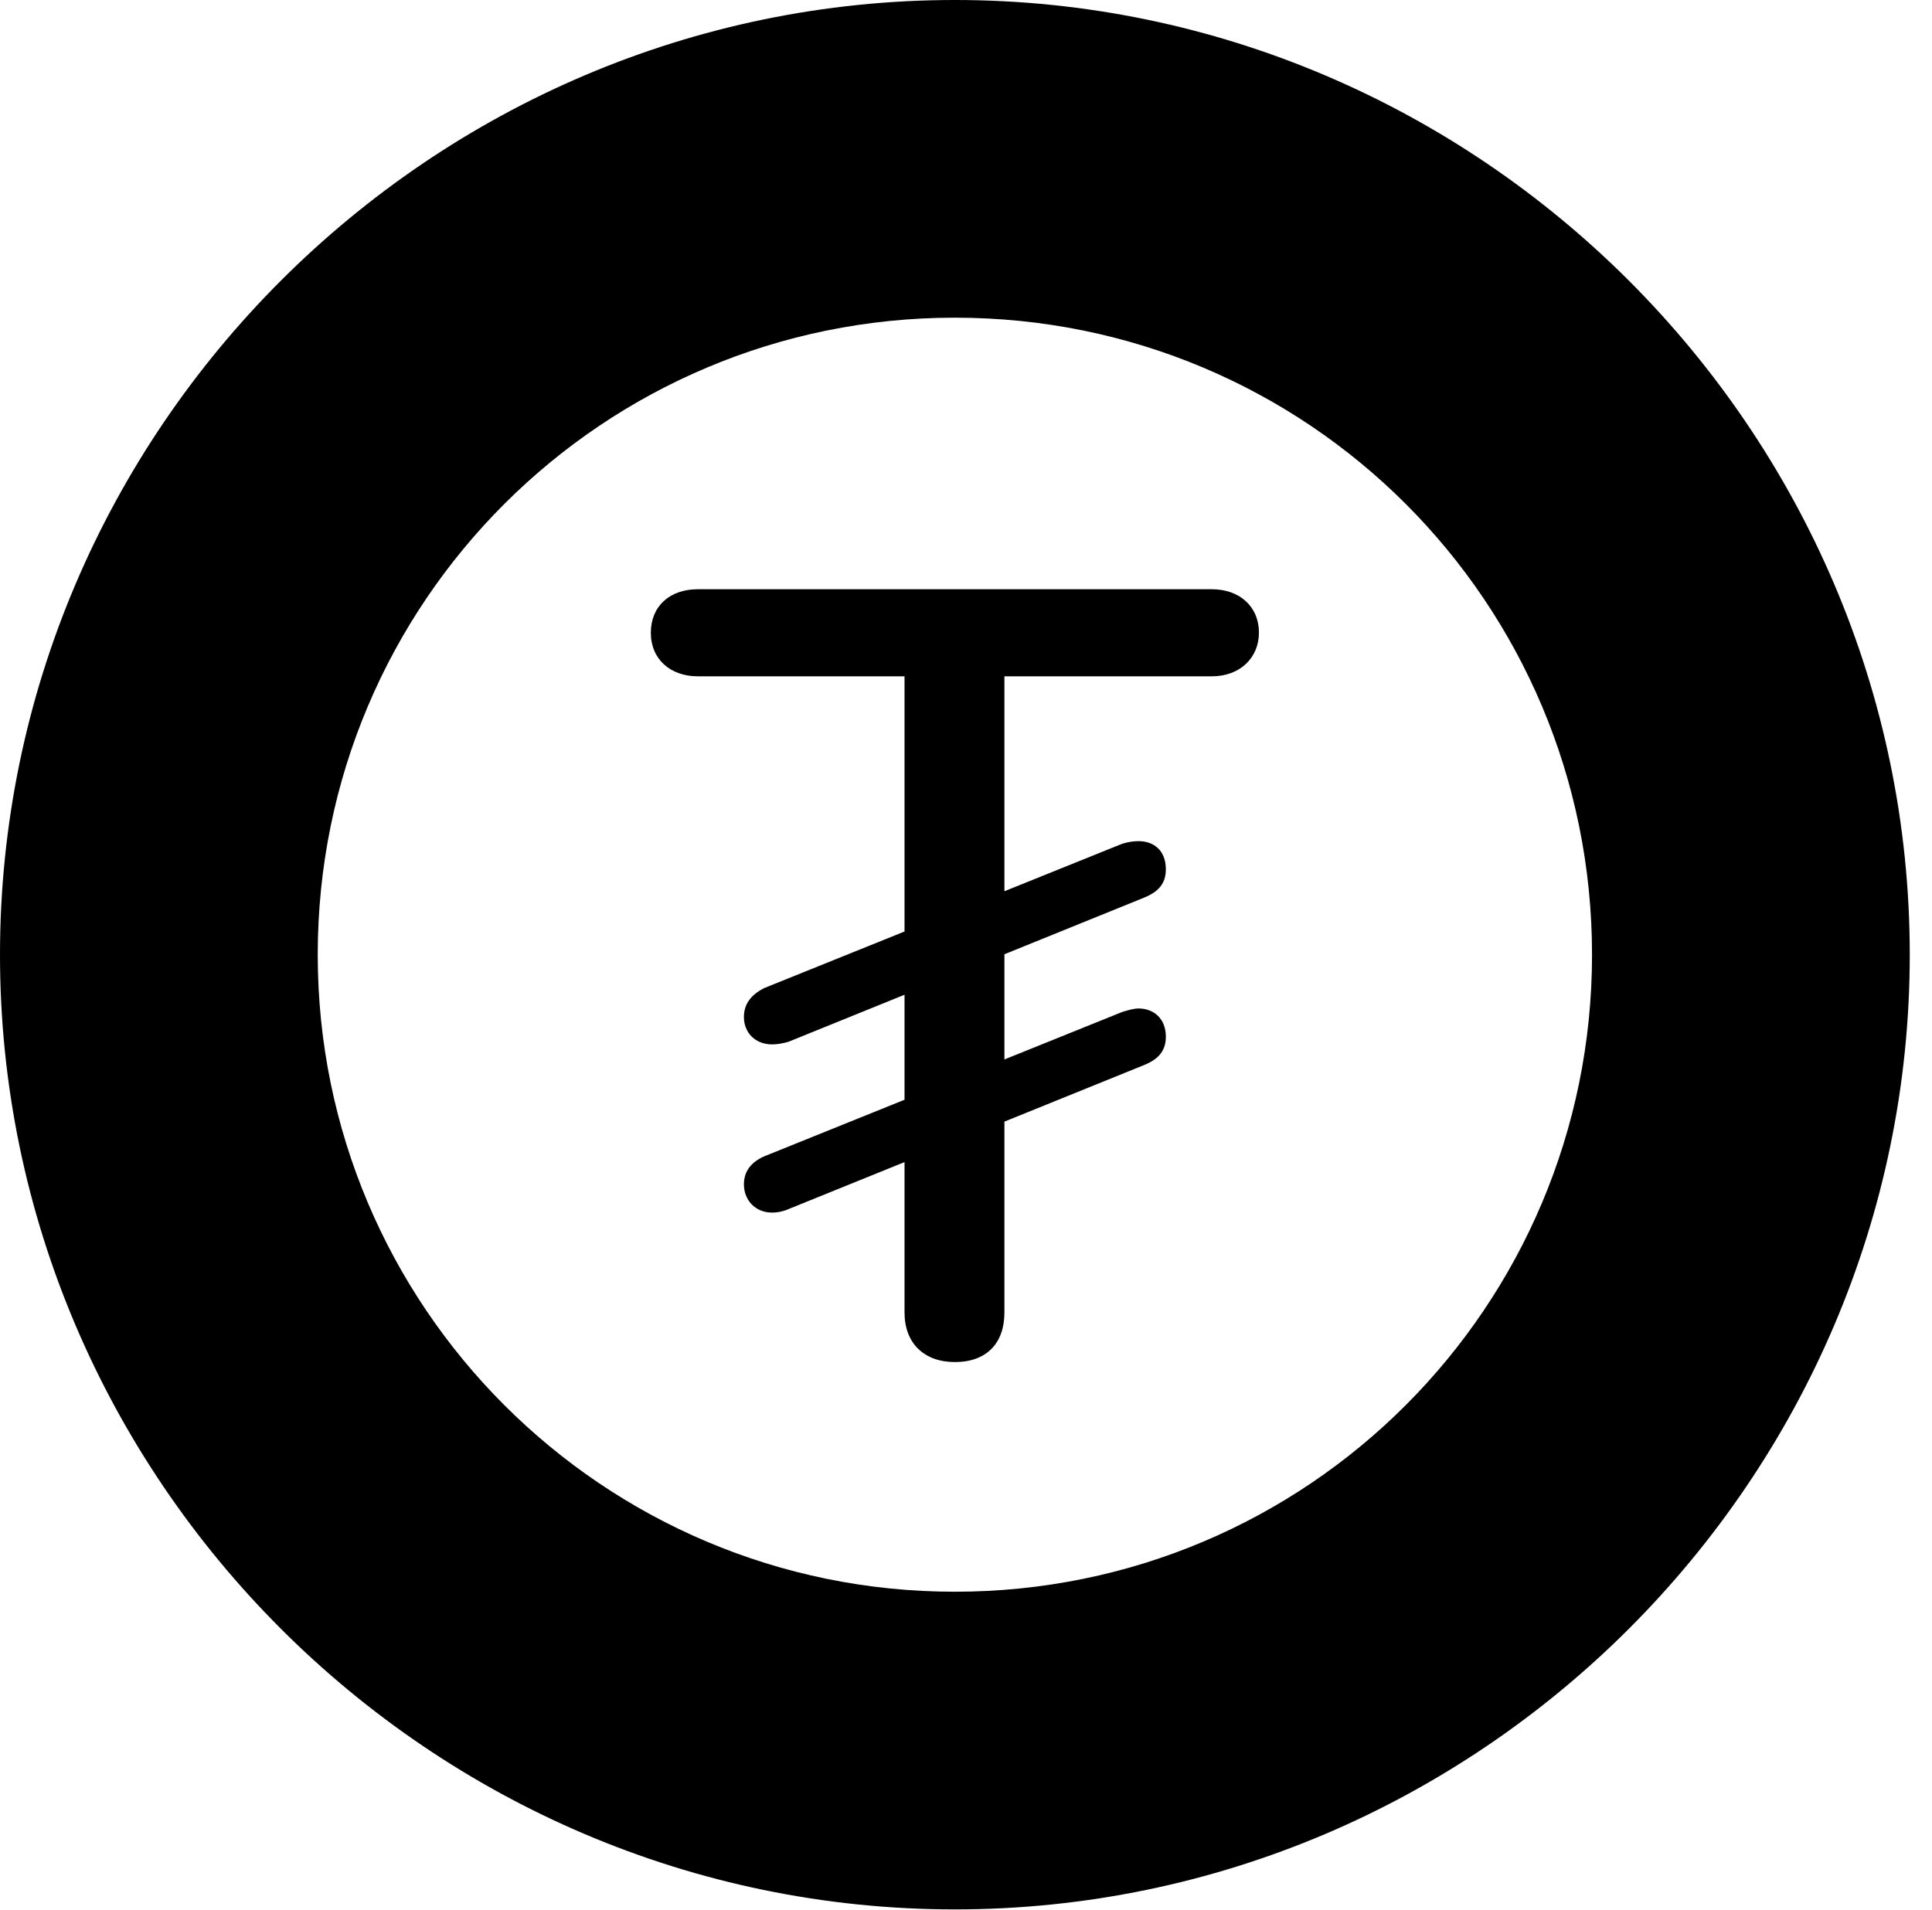 <svg version="1.1" xmlns="http://www.w3.org/2000/svg" xmlns:xlink="http://www.w3.org/1999/xlink" viewBox="0 0 30.926 30.584">
 <g>
  
  <path d="M15.285 30.57C23.68 30.57 30.57 23.68 30.57 15.285C30.57 6.891 23.68 0 15.285 0C6.891 0 0 6.891 0 15.285C0 23.68 6.891 30.57 15.285 30.57ZM15.285 25.484C9.652 25.484 5.086 20.918 5.086 15.285C5.086 9.639 9.652 5.086 15.285 5.086C20.932 5.086 25.484 9.639 25.484 15.285C25.484 20.918 20.932 25.484 15.285 25.484Z" style="fill:hsl(0 0 0/0.85)"></path>
  <path d="M15.285 21.807C15.791 21.807 16.078 21.506 16.078 21.014L16.078 10.828L19.4 10.828C19.852 10.828 20.152 10.527 20.152 10.131C20.152 9.707 19.838 9.434 19.4 9.434L11.17 9.434C10.719 9.434 10.418 9.707 10.418 10.131C10.418 10.555 10.732 10.828 11.17 10.828L14.479 10.828L14.479 21.014C14.479 21.506 14.793 21.807 15.285 21.807ZM12.359 16.721C12.441 16.721 12.523 16.707 12.619 16.68L18.32 14.369C18.553 14.273 18.662 14.137 18.662 13.918C18.662 13.604 18.457 13.467 18.225 13.467C18.143 13.467 18.061 13.48 17.965 13.508L12.236 15.818C12.018 15.928 11.908 16.078 11.908 16.283C11.908 16.529 12.086 16.721 12.359 16.721ZM12.359 19.414C12.441 19.414 12.523 19.4 12.619 19.359L18.32 17.049C18.553 16.953 18.662 16.816 18.662 16.598C18.662 16.297 18.457 16.146 18.225 16.146C18.143 16.146 18.061 16.174 17.965 16.201L12.236 18.512C12.018 18.607 11.908 18.758 11.908 18.963C11.908 19.209 12.086 19.414 12.359 19.414Z" style="fill:hsl(0 0 0/0.85)"></path>
 </g>
</svg>
